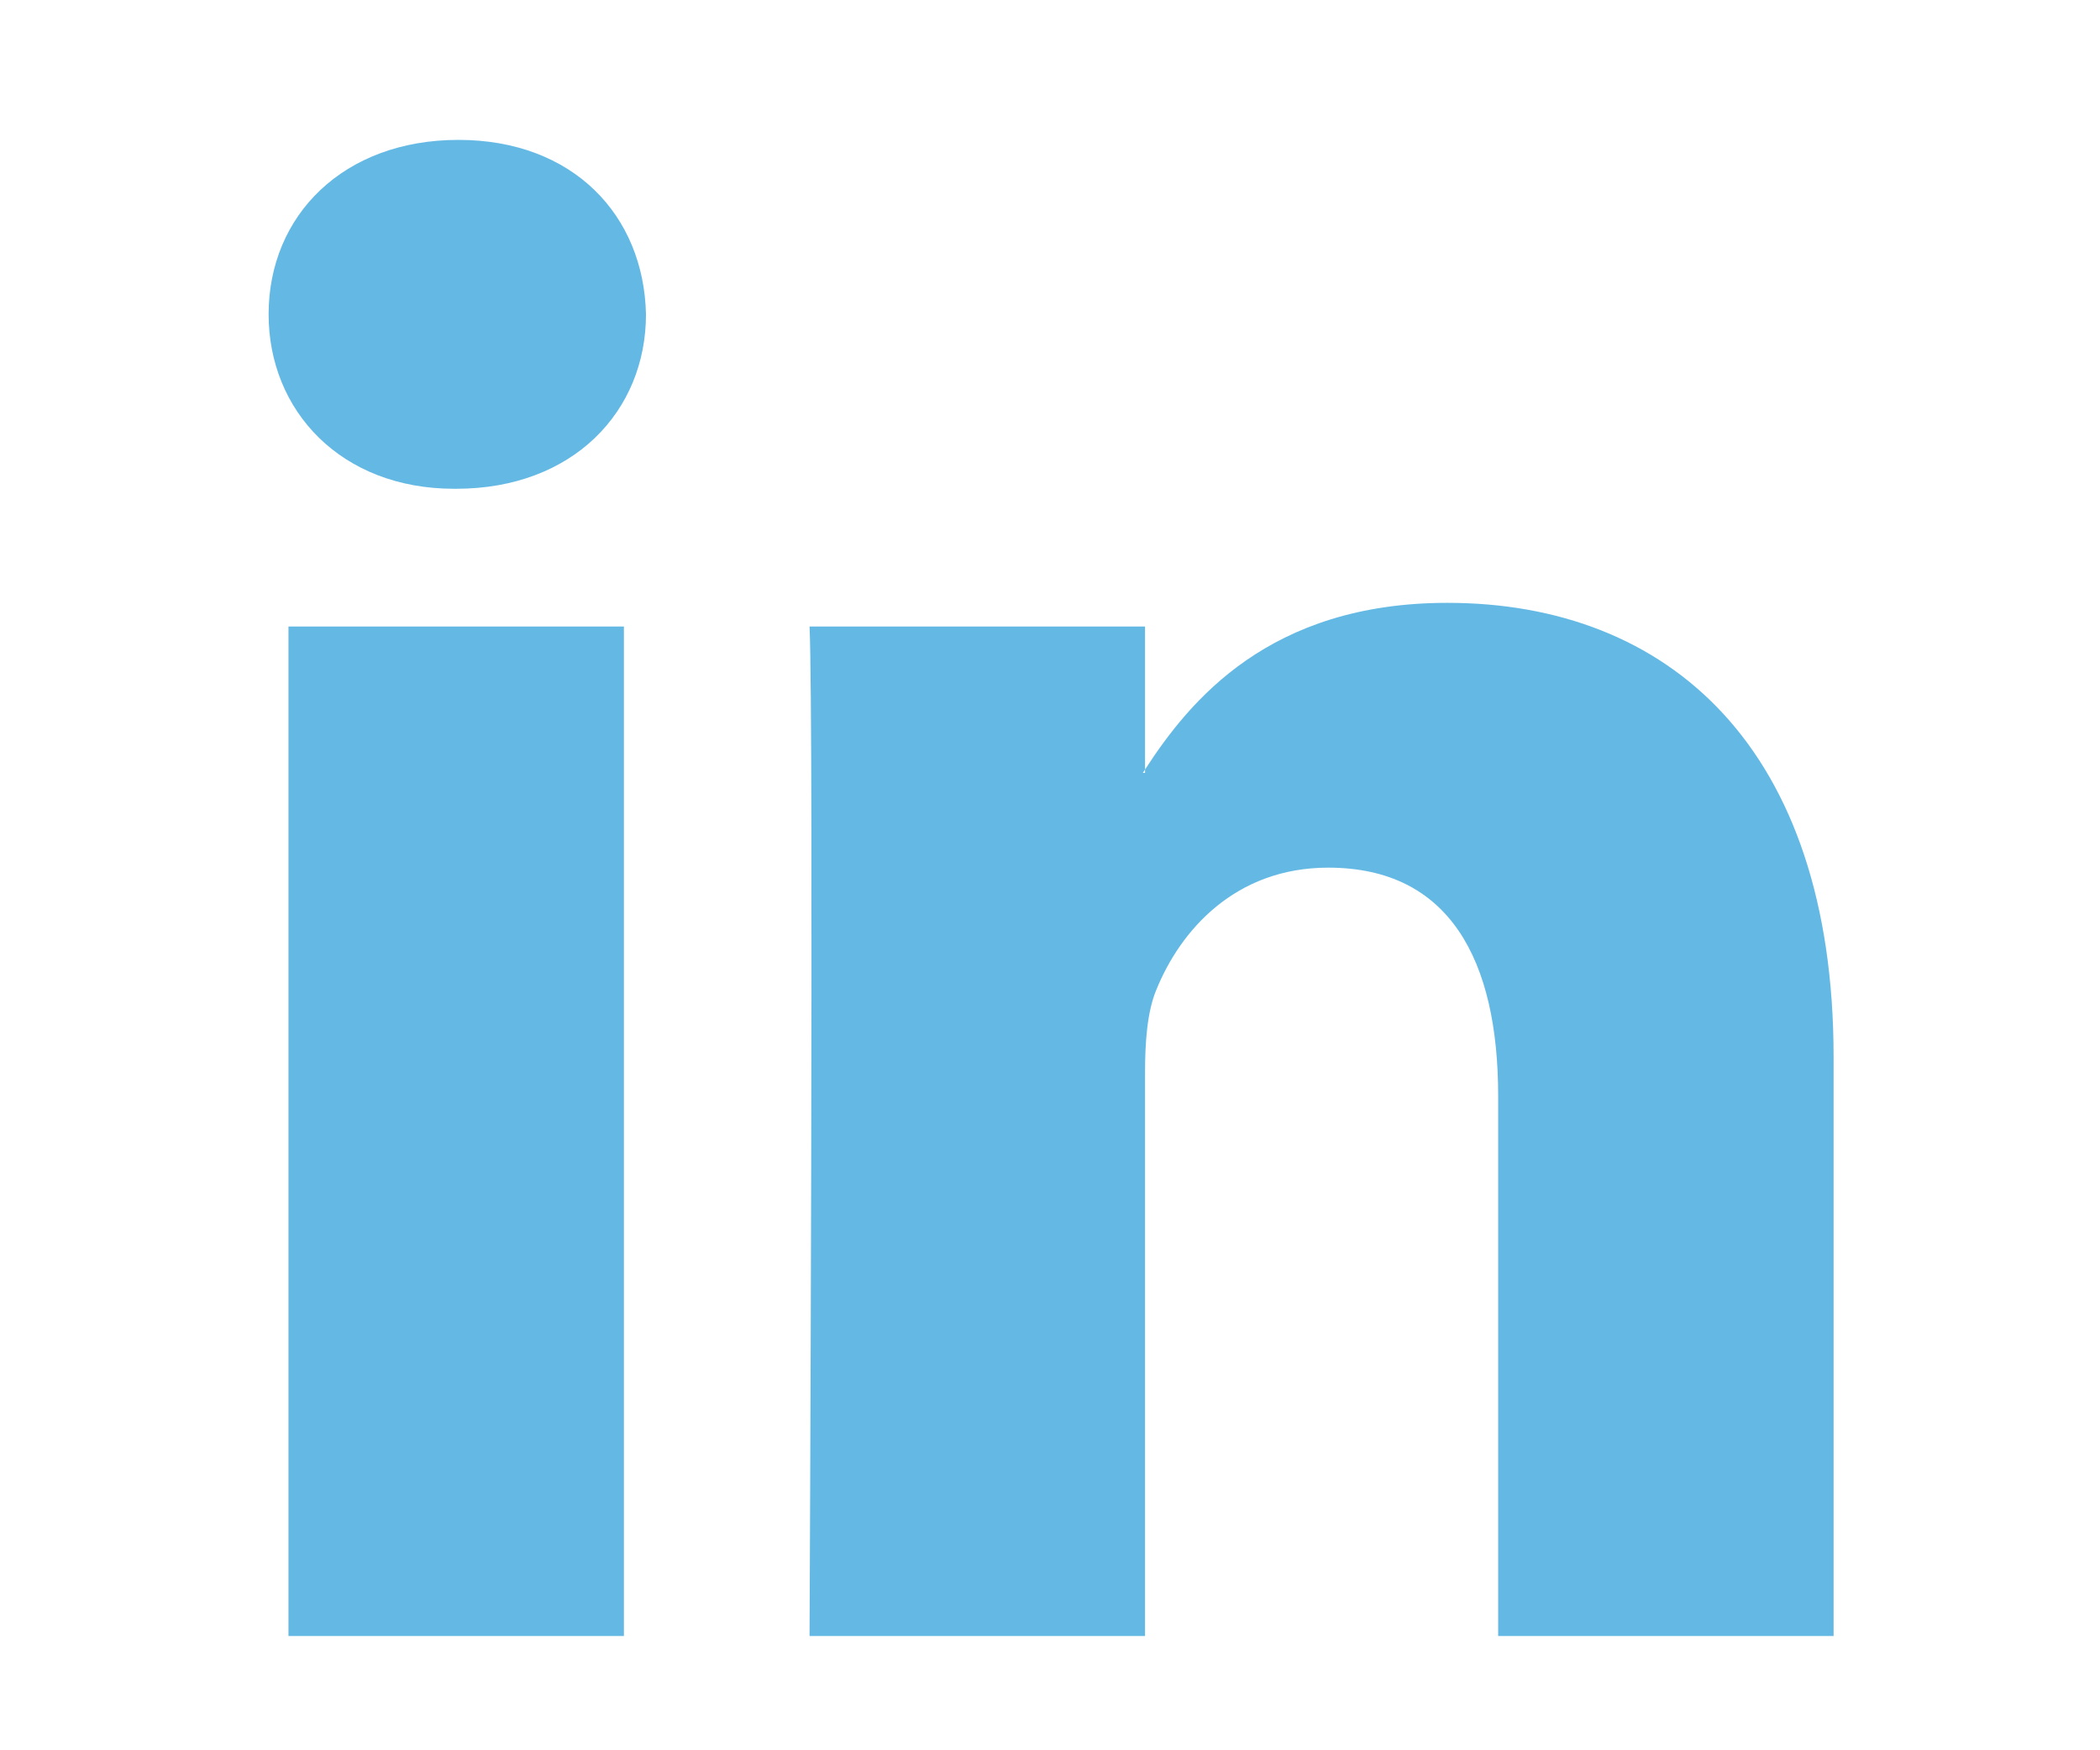 <?xml version="1.0" encoding="utf-8"?>
<!-- Generator: Adobe Illustrator 16.1.0, SVG Export Plug-In . SVG Version: 6.00 Build 0)  -->
<!DOCTYPE svg PUBLIC "-//W3C//DTD SVG 1.1//EN" "http://www.w3.org/Graphics/SVG/1.1/DTD/svg11.dtd">
<svg version="1.1" id="Layer_1" xmlns="http://www.w3.org/2000/svg" xmlns:xlink="http://www.w3.org/1999/xlink" x="0px" y="0px"
	 width="90px" height="75px" viewBox="0 0 90 75" enable-background="new 0 0 90 75" xml:space="preserve">
<g>
	<g>
		<path fill-rule="evenodd" clip-rule="evenodd" fill="#64B9E4" d="M19.646,5.994c-4.919,0-8.134,3.23-8.134,7.474
			c0,4.151,3.12,7.476,7.945,7.476h0.094c5.013,0,8.134-3.324,8.134-7.476C27.592,9.225,24.564,5.994,19.646,5.994z M12.363,70.104
			h14.376V26.847H12.363V70.104z M62.03,25.832c-7.632,0-11.047,4.195-12.957,7.143v0.146h-0.096
			c0.03-0.047,0.064-0.098,0.096-0.146v-6.128H34.695c0.188,4.059,0,43.257,0,43.257h14.378V45.947c0-1.293,0.094-2.585,0.474-3.508
			c1.038-2.584,3.404-5.26,7.376-5.26c5.204,0,7.284,3.969,7.284,9.782v23.142h14.376V45.301
			C78.583,32.015,71.49,25.832,62.03,25.832z"/>
	</g>
</g>
</svg>
